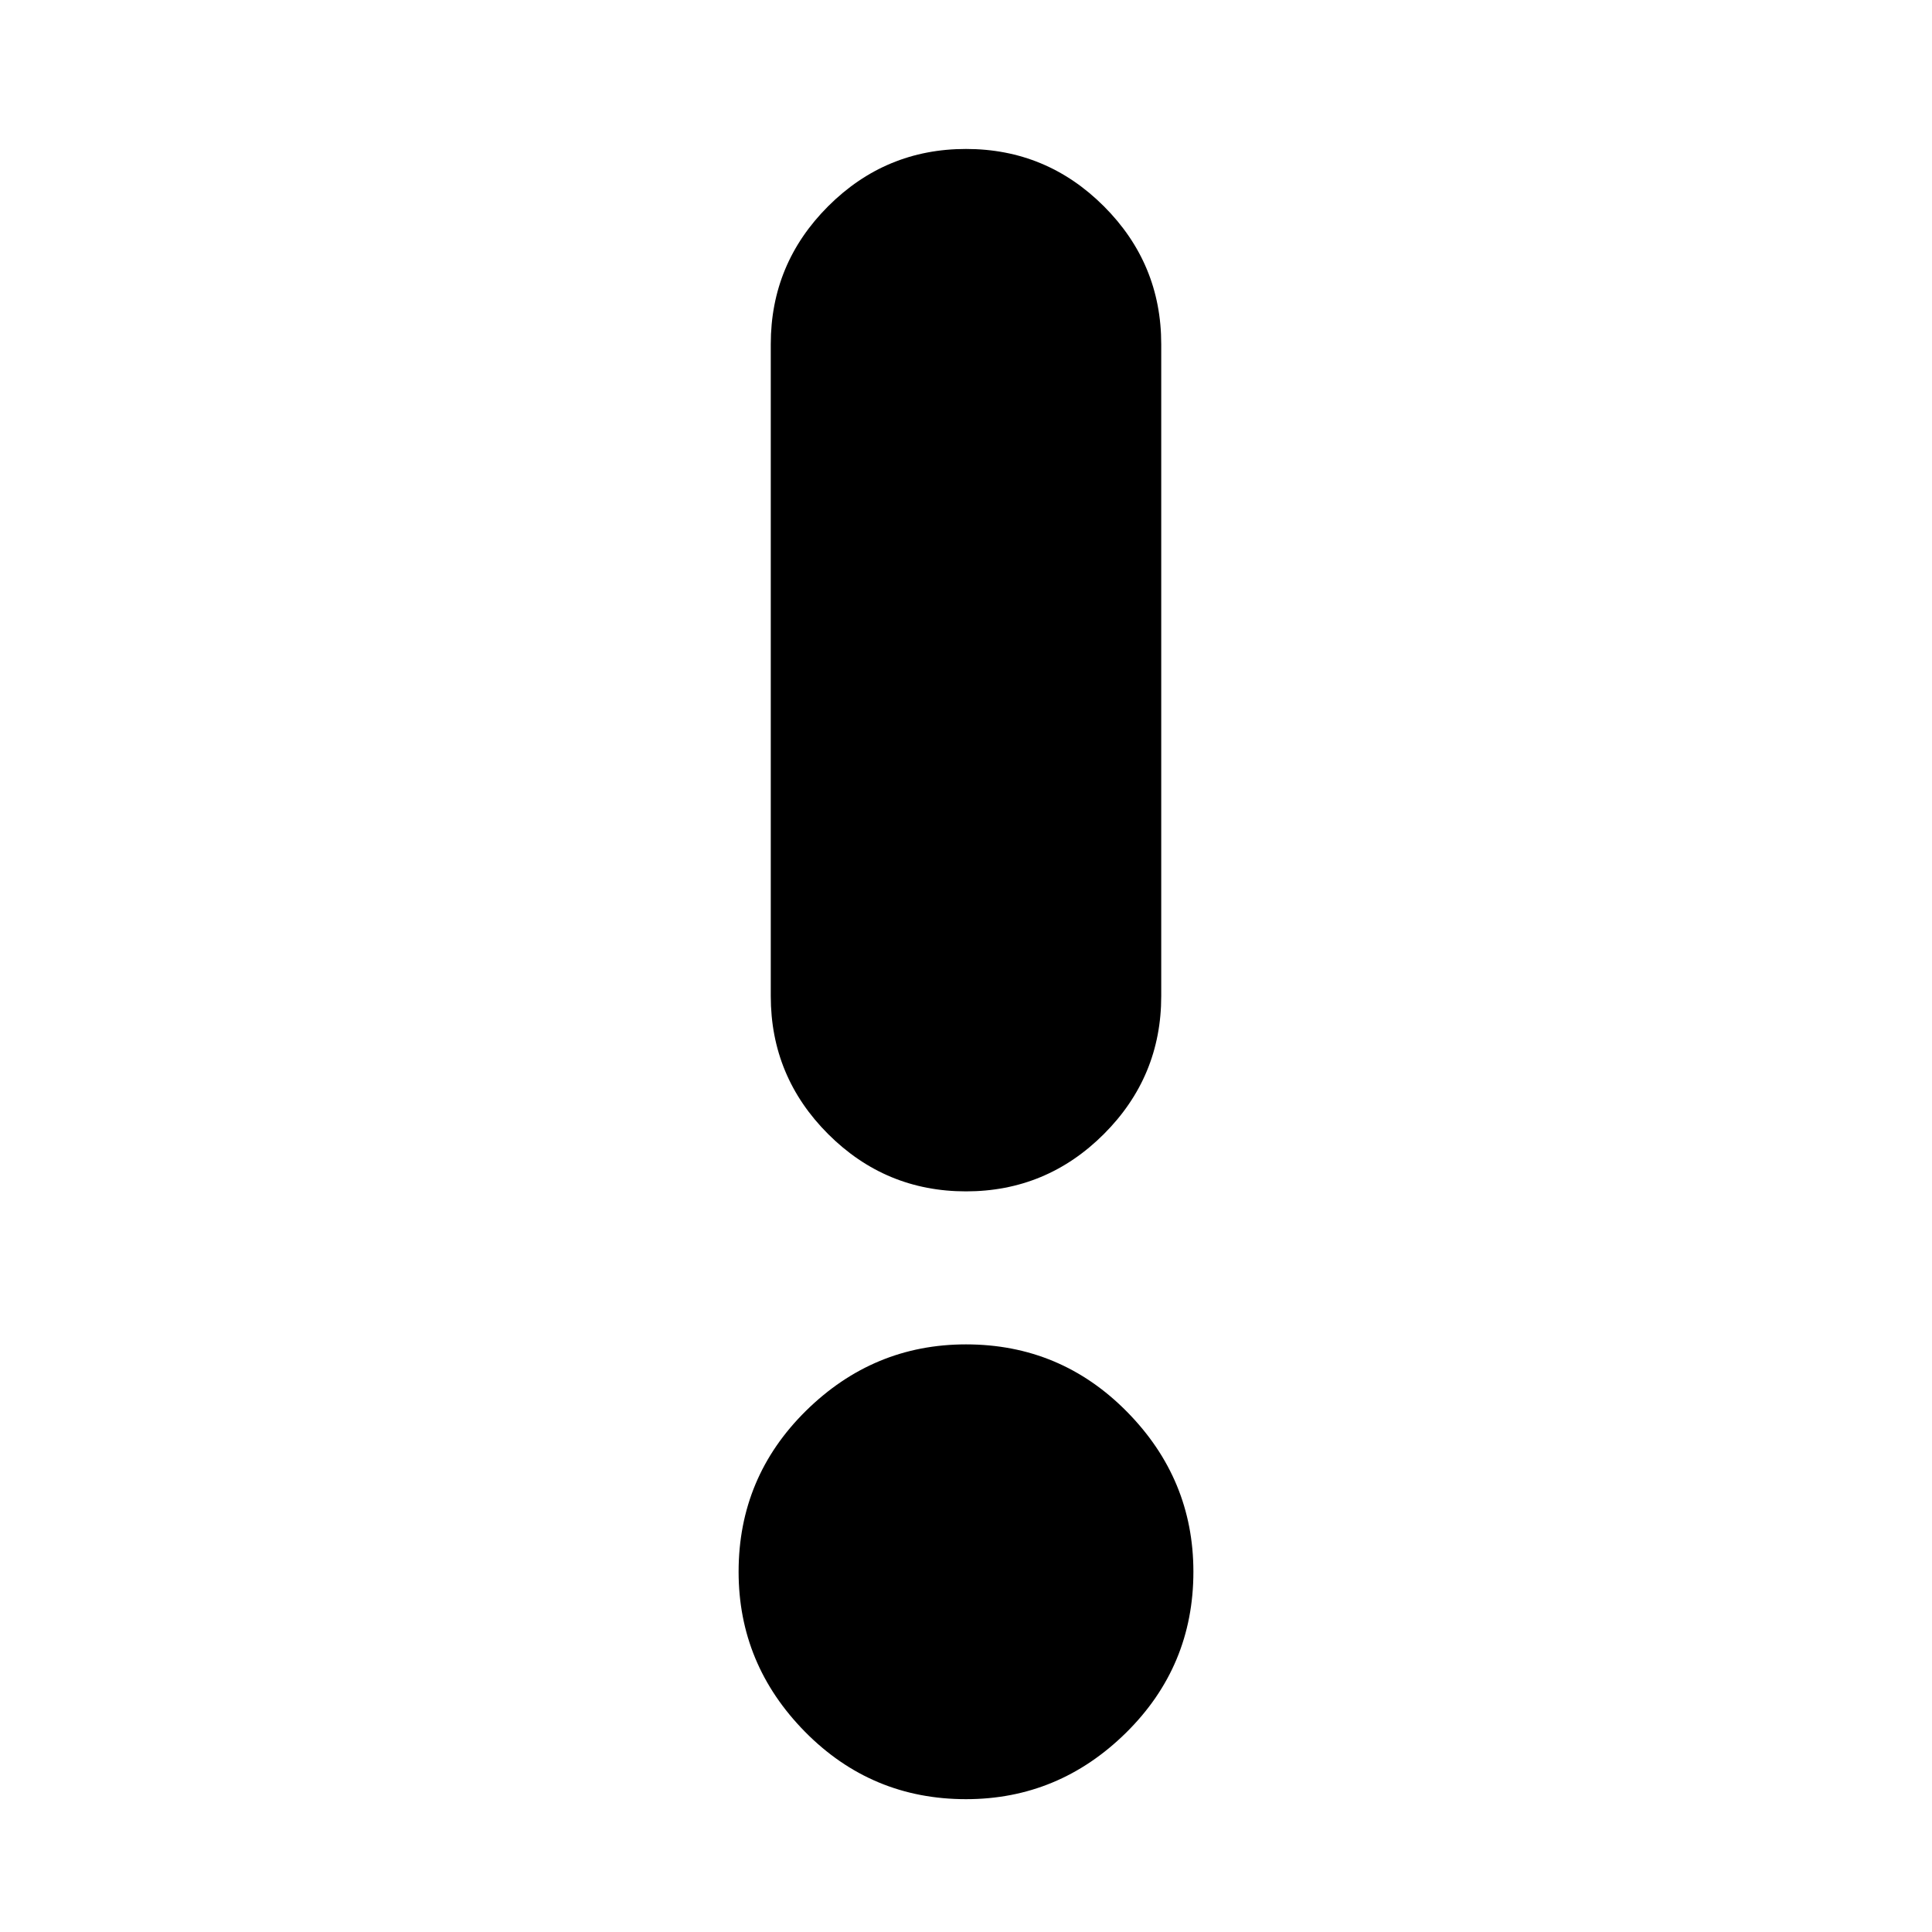 <svg xmlns="http://www.w3.org/2000/svg" height="20" width="20"><path d="M10 18.625Q9.021 18.625 8.333 17.927Q7.646 17.229 7.646 16.271Q7.646 15.292 8.344 14.604Q9.042 13.917 10 13.917Q10.979 13.917 11.667 14.615Q12.354 15.312 12.354 16.271Q12.354 17.25 11.656 17.938Q10.958 18.625 10 18.625ZM10 12.333Q9.167 12.333 8.573 11.74Q7.979 11.146 7.979 10.312V3.562Q7.979 2.729 8.573 2.135Q9.167 1.542 10 1.542Q10.833 1.542 11.427 2.135Q12.021 2.729 12.021 3.562V10.312Q12.021 11.146 11.427 11.74Q10.833 12.333 10 12.333Z"/></svg>